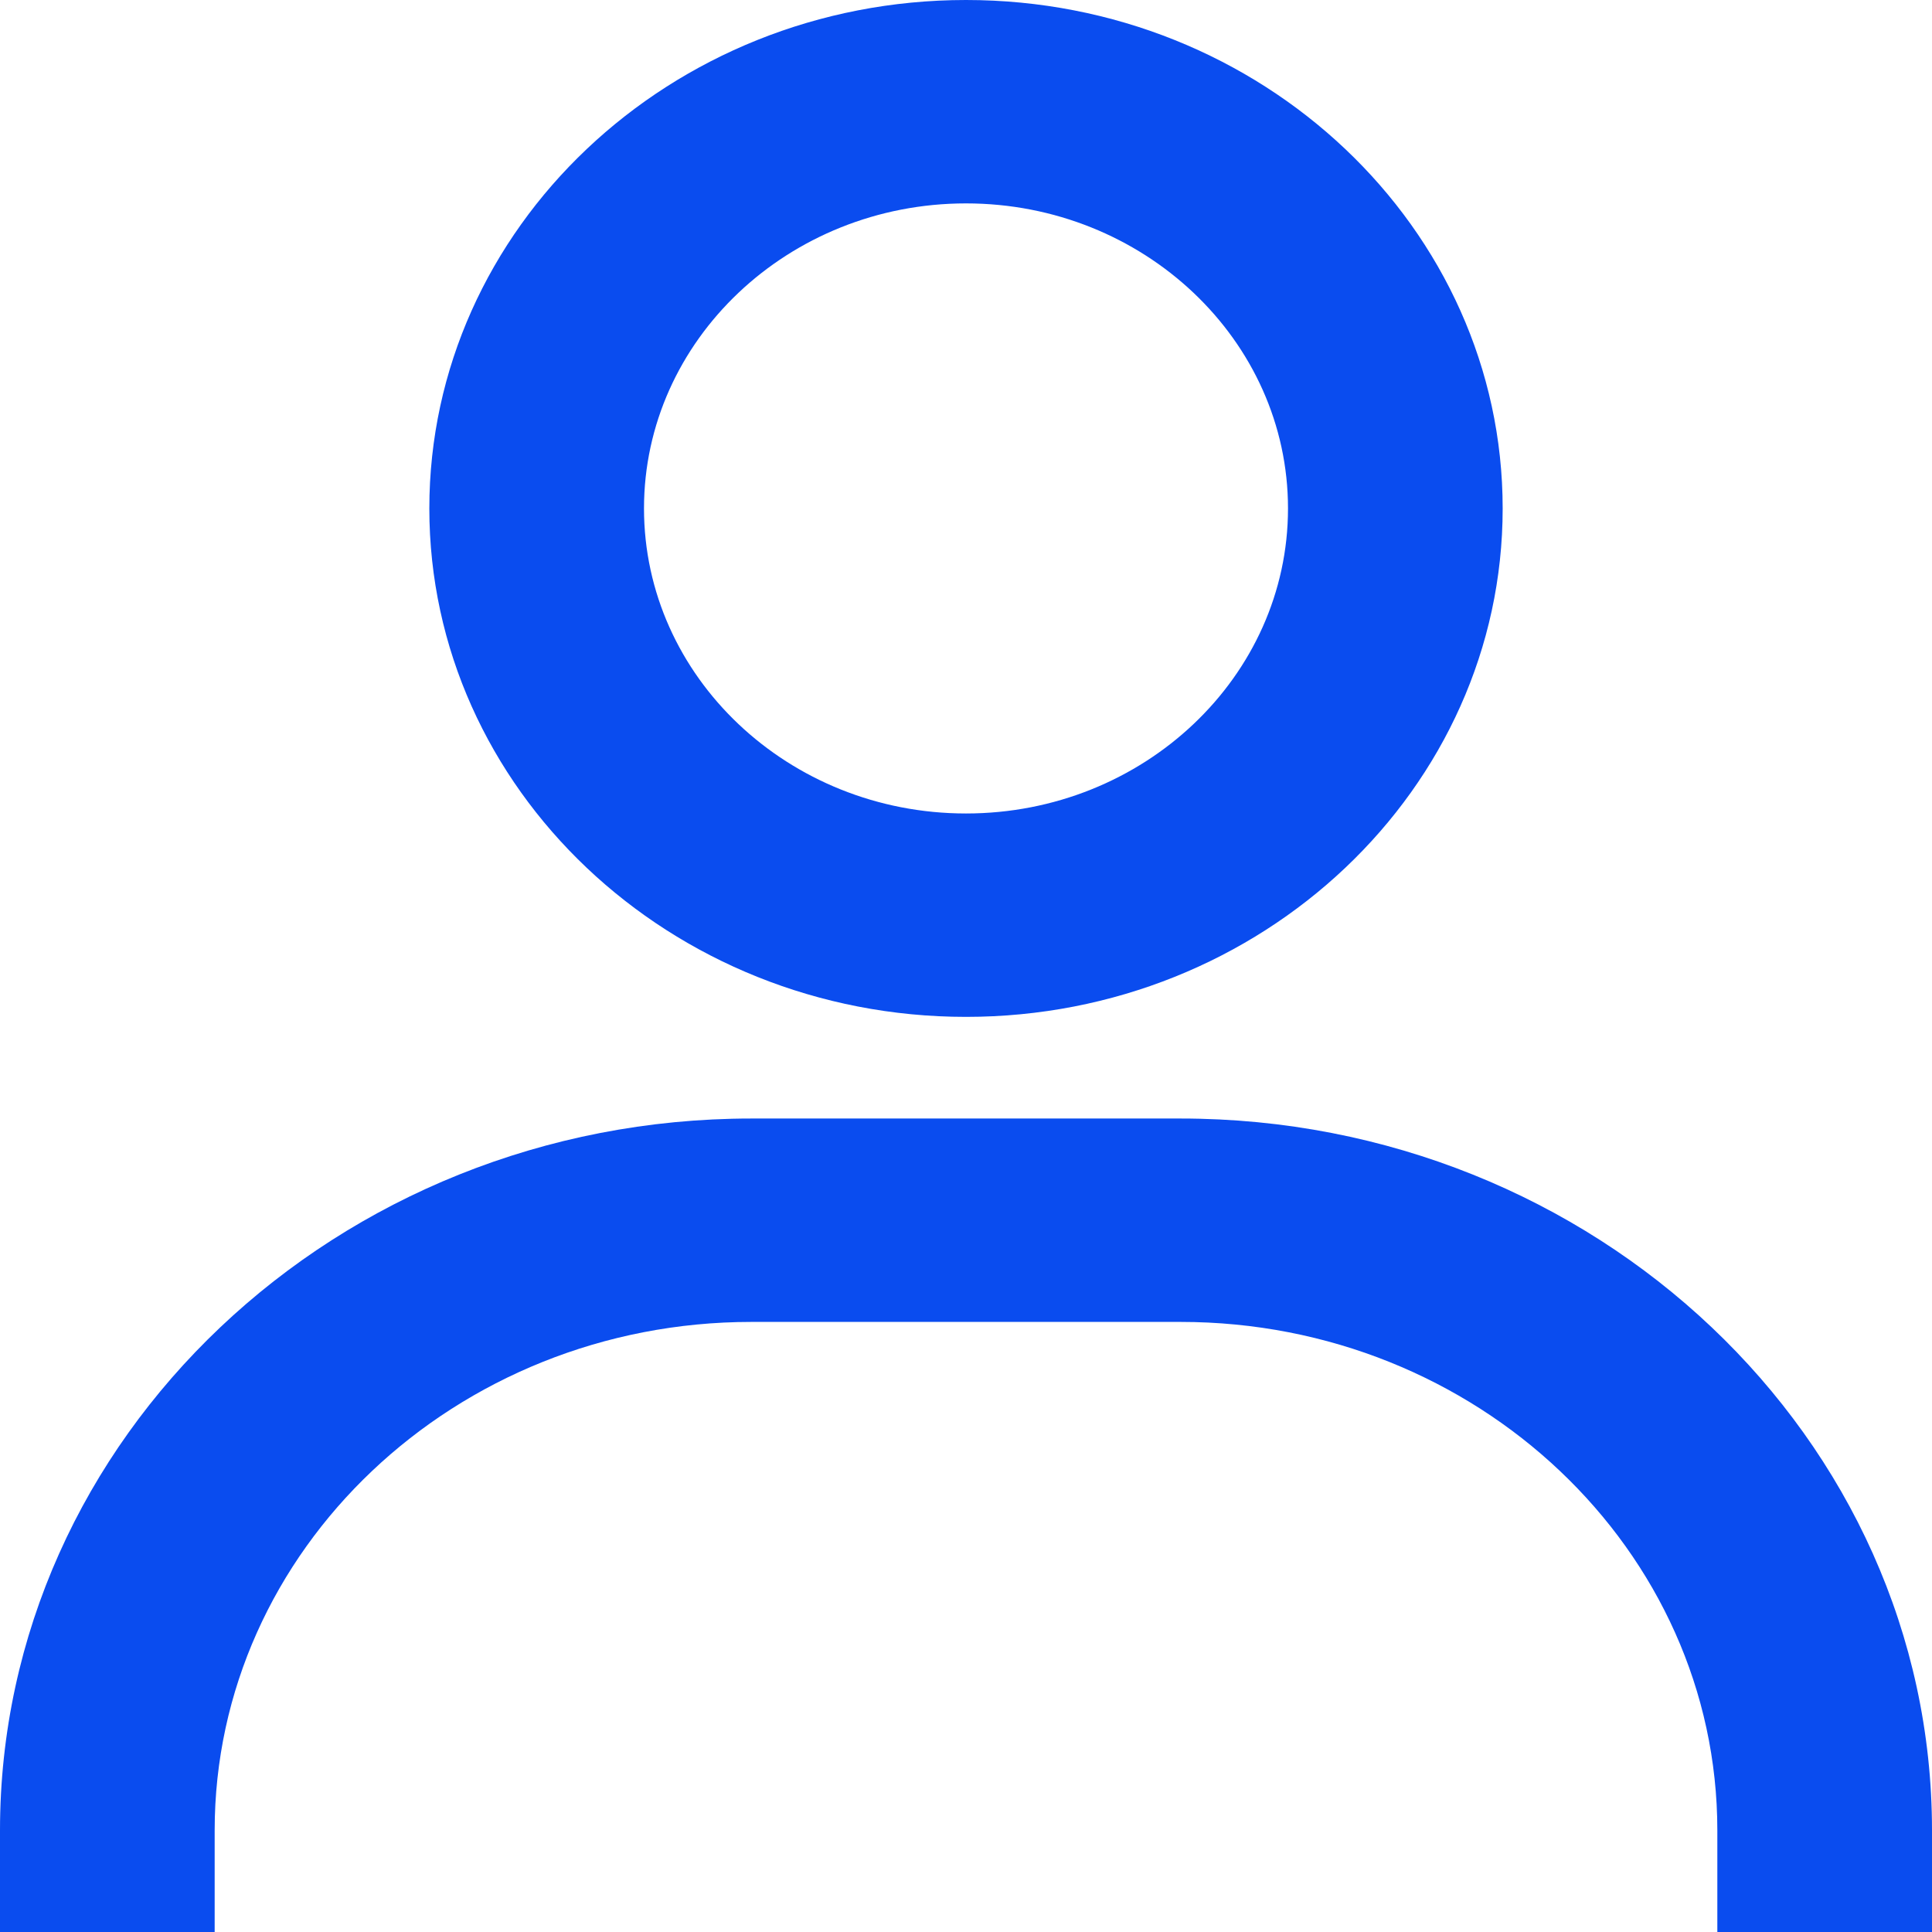 <svg width="18" height="18" viewBox="0 0 18 18" fill="none" xmlns="http://www.w3.org/2000/svg">
<path d="M9 0C6.243 0 4 2.125 4 4.737C4 7.349 6.243 9.474 9 9.474C11.757 9.474 14 7.349 14 4.737C14 2.125 11.757 0 9 0ZM9 7.579C7.346 7.579 6 6.304 6 4.737C6 3.17 7.346 1.895 9 1.895C10.654 1.895 12 3.17 12 4.737C12 6.304 10.654 7.579 9 7.579ZM18 18V17.053C18 13.397 14.859 10.421 11 10.421H7C3.14 10.421 0 13.397 0 17.053V18H2V17.053C2 14.441 4.243 12.316 7 12.316H11C13.757 12.316 16 14.441 16 17.053V18H18Z" fill="#0A4CEF"/>
</svg>
